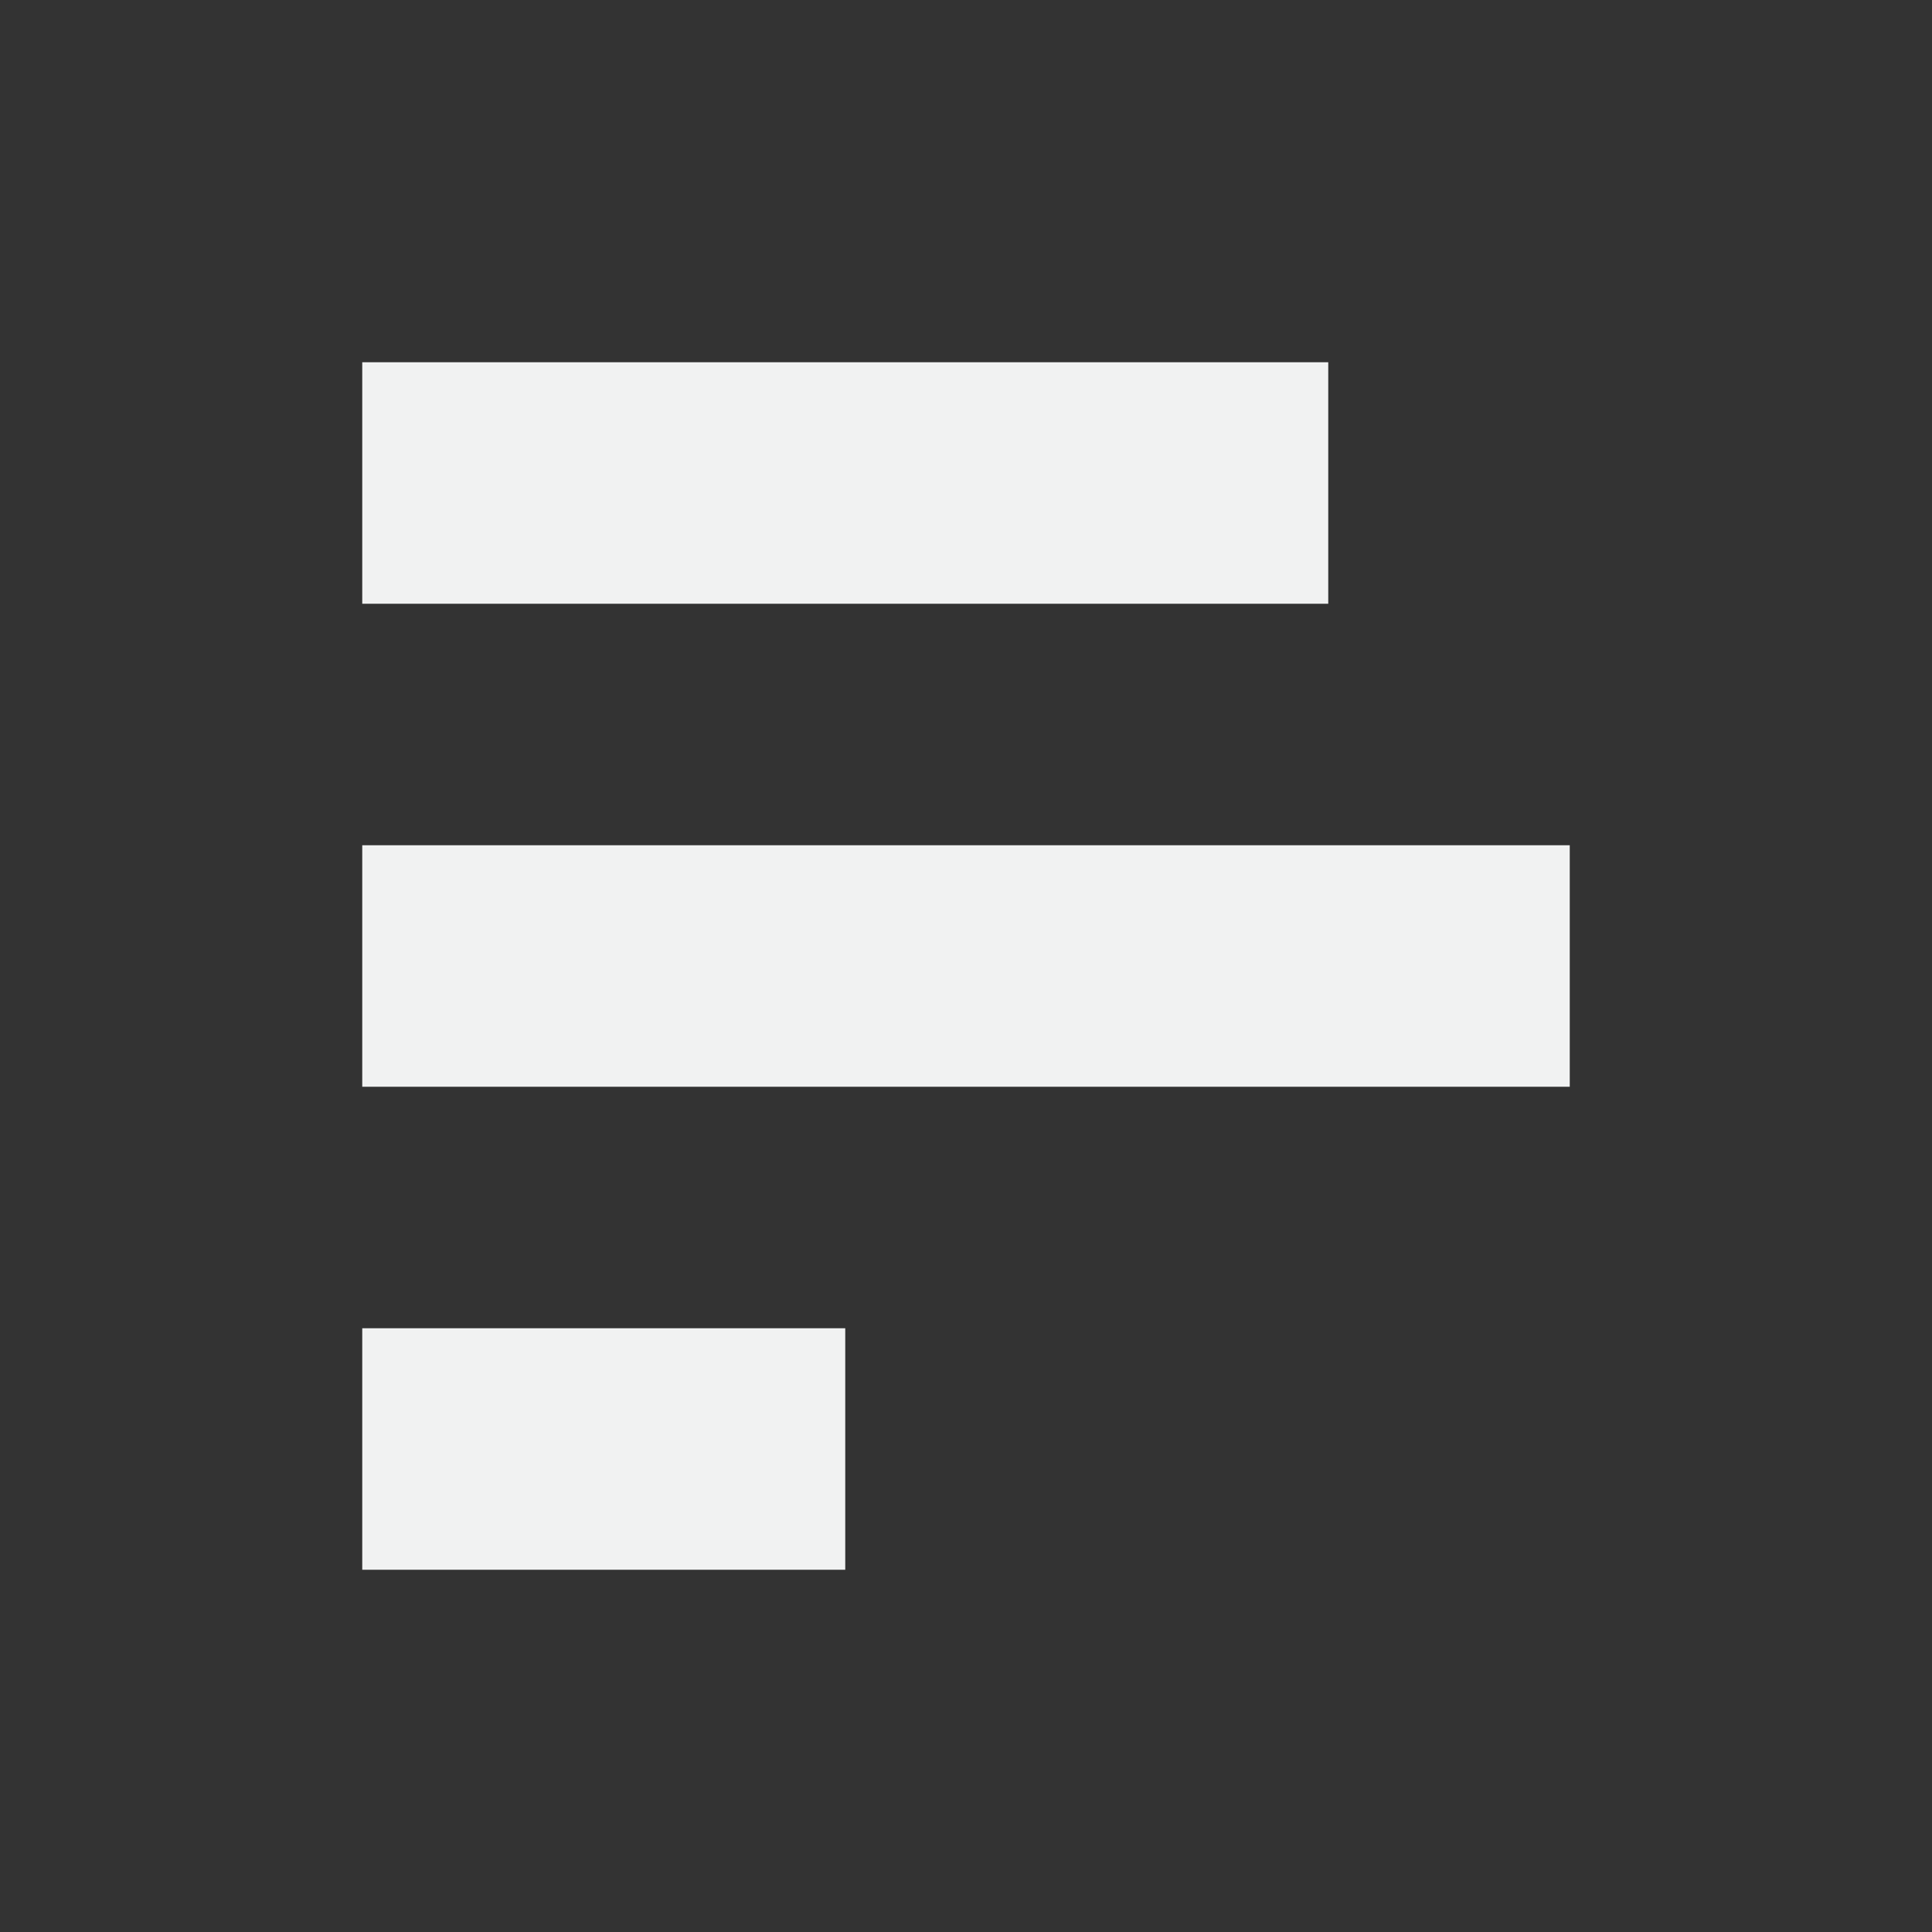 <?xml version="1.0" encoding="UTF-8" standalone="no"?>
<svg
   xmlns:dc="http://purl.org/dc/elements/1.1/"
   xmlns:cc="http://creativecommons.org/ns#"
   xmlns:rdf="http://www.w3.org/1999/02/22-rdf-syntax-ns#"
   xmlns:svg="http://www.w3.org/2000/svg"
   xmlns="http://www.w3.org/2000/svg"
   width="16"
   height="16"
   version="1.1"
   id="svg7384">
  <rect width="100%" height="100%" fill="#333333" stroke="none"/>
  <title
     id="title9167">Gnome Symbolic Icon Theme</title>
  <defs
     id="defs7386" />
  <g
     style="display:inline"
     id="layer9"
     transform="translate(-121,-277)">
    <path
       id="rect3825-9-8-7-9-1"
       d="M 124,280 H 132 V 282 h -8 z"
       style="color:#f1f2f2;display:inline;overflow:visible;visibility:visible;fill:#f1f2f2;fill-opacity:1;stroke:none;stroke-width:1;marker:none" />
    <path
       id="rect3825-9-8-7-8-4-7"
       d="M 124,284 H 134 V 286 h -10 z"
       style="color:#f1f2f2;display:inline;overflow:visible;visibility:visible;fill:#f1f2f2;fill-opacity:1;stroke:none;stroke-width:1;marker:none" />
    <path
       id="rect3825-9-8-7-8-9-9-8"
       d="M 124,288 H 128 V 290 h -4 z"
       style="color:#f1f2f2;display:inline;overflow:visible;visibility:visible;fill:#f1f2f2;fill-opacity:1;stroke:none;stroke-width:1;marker:none" />
  </g>
  <g
     id="layer10"
     transform="translate(-121,-277)" />
  <g
     id="layer11"
     transform="translate(-121,-277)" />
  <g
     id="layer12"
     transform="translate(-121,-277)" />
  <g
     id="layer13"
     transform="translate(-121,-277)" />
  <g
     id="layer14"
     transform="translate(-121,-277)" />
  <g
     style="display:inline"
     id="layer15"
     transform="translate(-121,-277)" />
  <g
     style="display:inline"
     id="g4953"
     transform="translate(-121,-277)" />
</svg>
